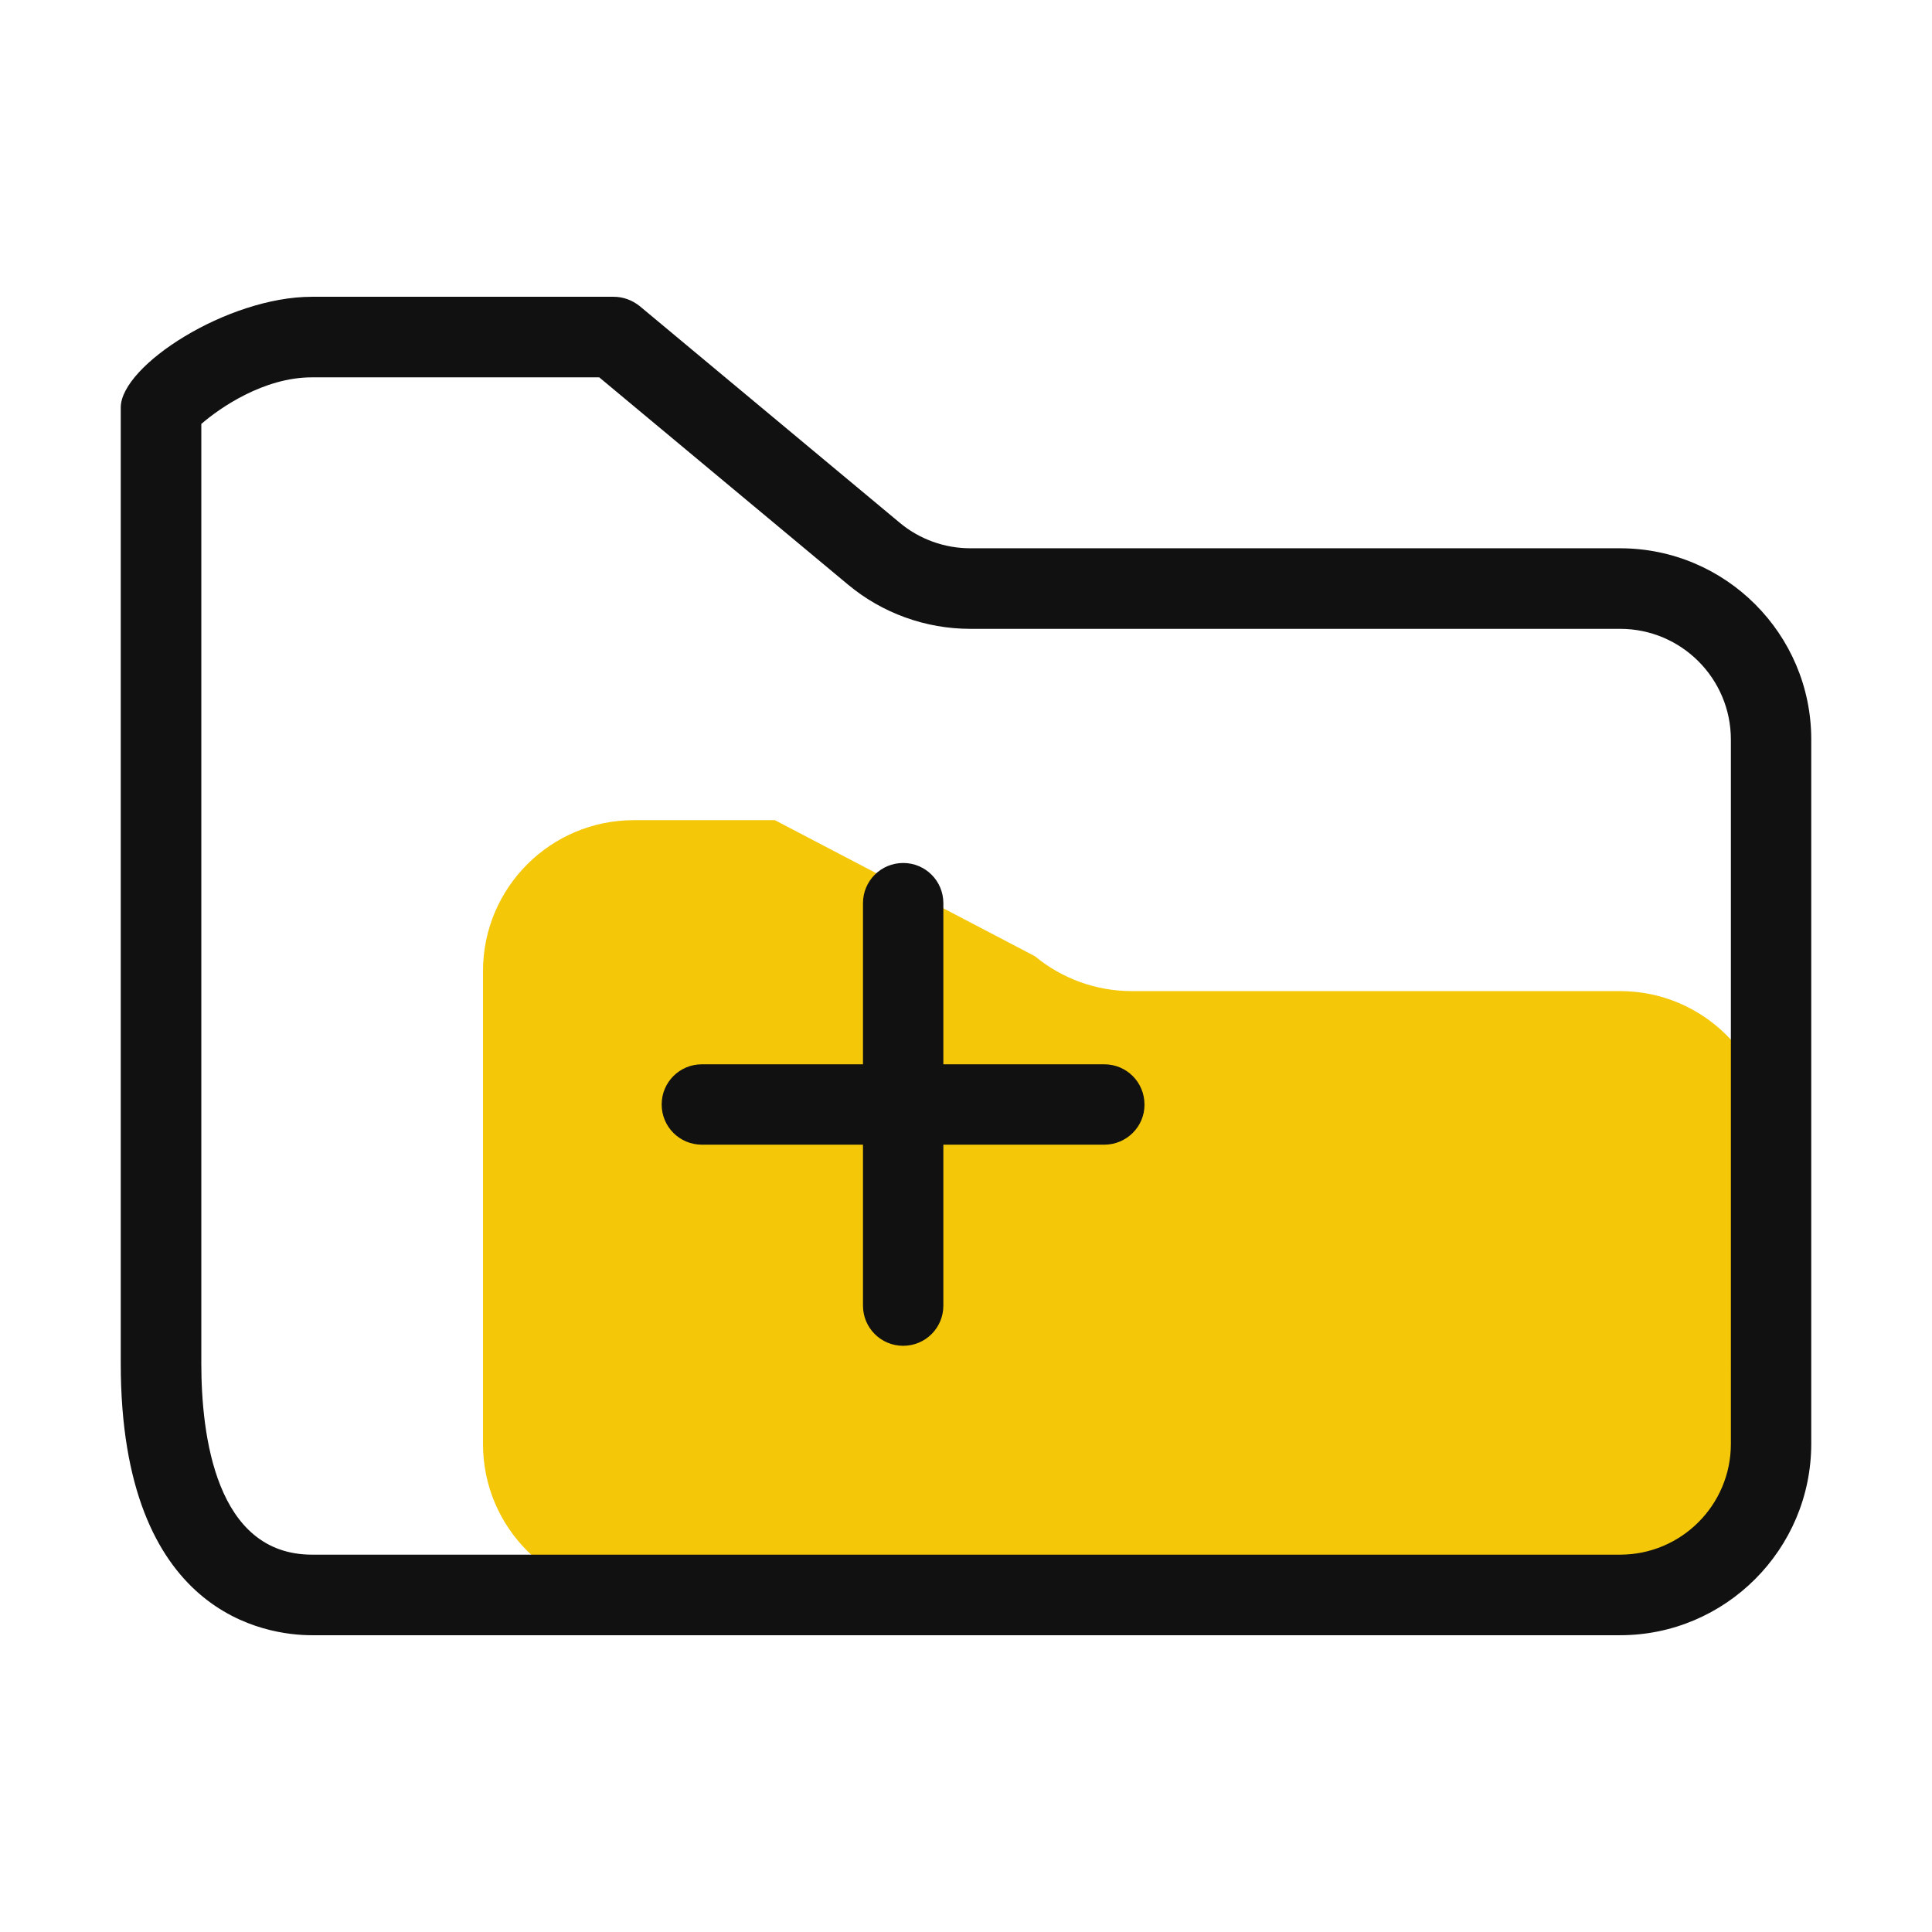 <?xml version="1.0" standalone="no"?><!DOCTYPE svg PUBLIC "-//W3C//DTD SVG 1.1//EN" "http://www.w3.org/Graphics/SVG/1.1/DTD/svg11.dtd"><svg class="icon" width="32px" height="32.00px" viewBox="0 0 1024 1024" version="1.1" xmlns="http://www.w3.org/2000/svg"><path d="M858.7 525.3h-259c-18.7 0-36.8-6.6-51.2-18.5l-137.8-72.1H336c-44.2 0-80 35.8-80 80v250.7c0 44.2 35.8 80 80 80h522.7c44.2 0 80-35.8 80-80v-160c0-44.2-35.9-80.1-80-80.1z" fill="#F4C708" /><path d="M858.7 866.7H165.3c-23.8 0-101.3-10.4-101.3-144V216c0-22.3 56.6-58.7 101.3-58.7h160c5 0 9.8 1.8 13.7 4.9L476.8 277c10.5 8.8 23.8 13.6 37.5 13.6h344.4c55.9 0 101.3 45.5 101.3 101.3v373.3c0 56-45.5 101.5-101.3 101.5z m-752-642v498c0 37.9 7.6 101.3 58.7 101.3h693.3c32.4 0 58.7-26.3 58.7-58.7V392c0-32.4-26.3-58.7-58.7-58.7H514.3c-23.7 0-46.7-8.3-64.9-23.5L317.6 200H165.3c-25.5 0-48.8 16.2-58.6 24.7z" fill="#111111" /><path d="M478.7 713.3c-11.8 0-21.3-9.5-21.3-21.3V478.7c0-11.8 9.5-21.3 21.3-21.3s21.3 9.5 21.3 21.3V692c0 11.8-9.5 21.3-21.3 21.3z" fill="#111111" /><path d="M585.3 606.7H372c-11.8 0-21.3-9.5-21.3-21.3s9.5-21.3 21.3-21.3h213.3c11.8 0 21.3 9.5 21.3 21.3 0.1 11.7-9.5 21.3-21.3 21.3z" fill="#111111" /></svg>